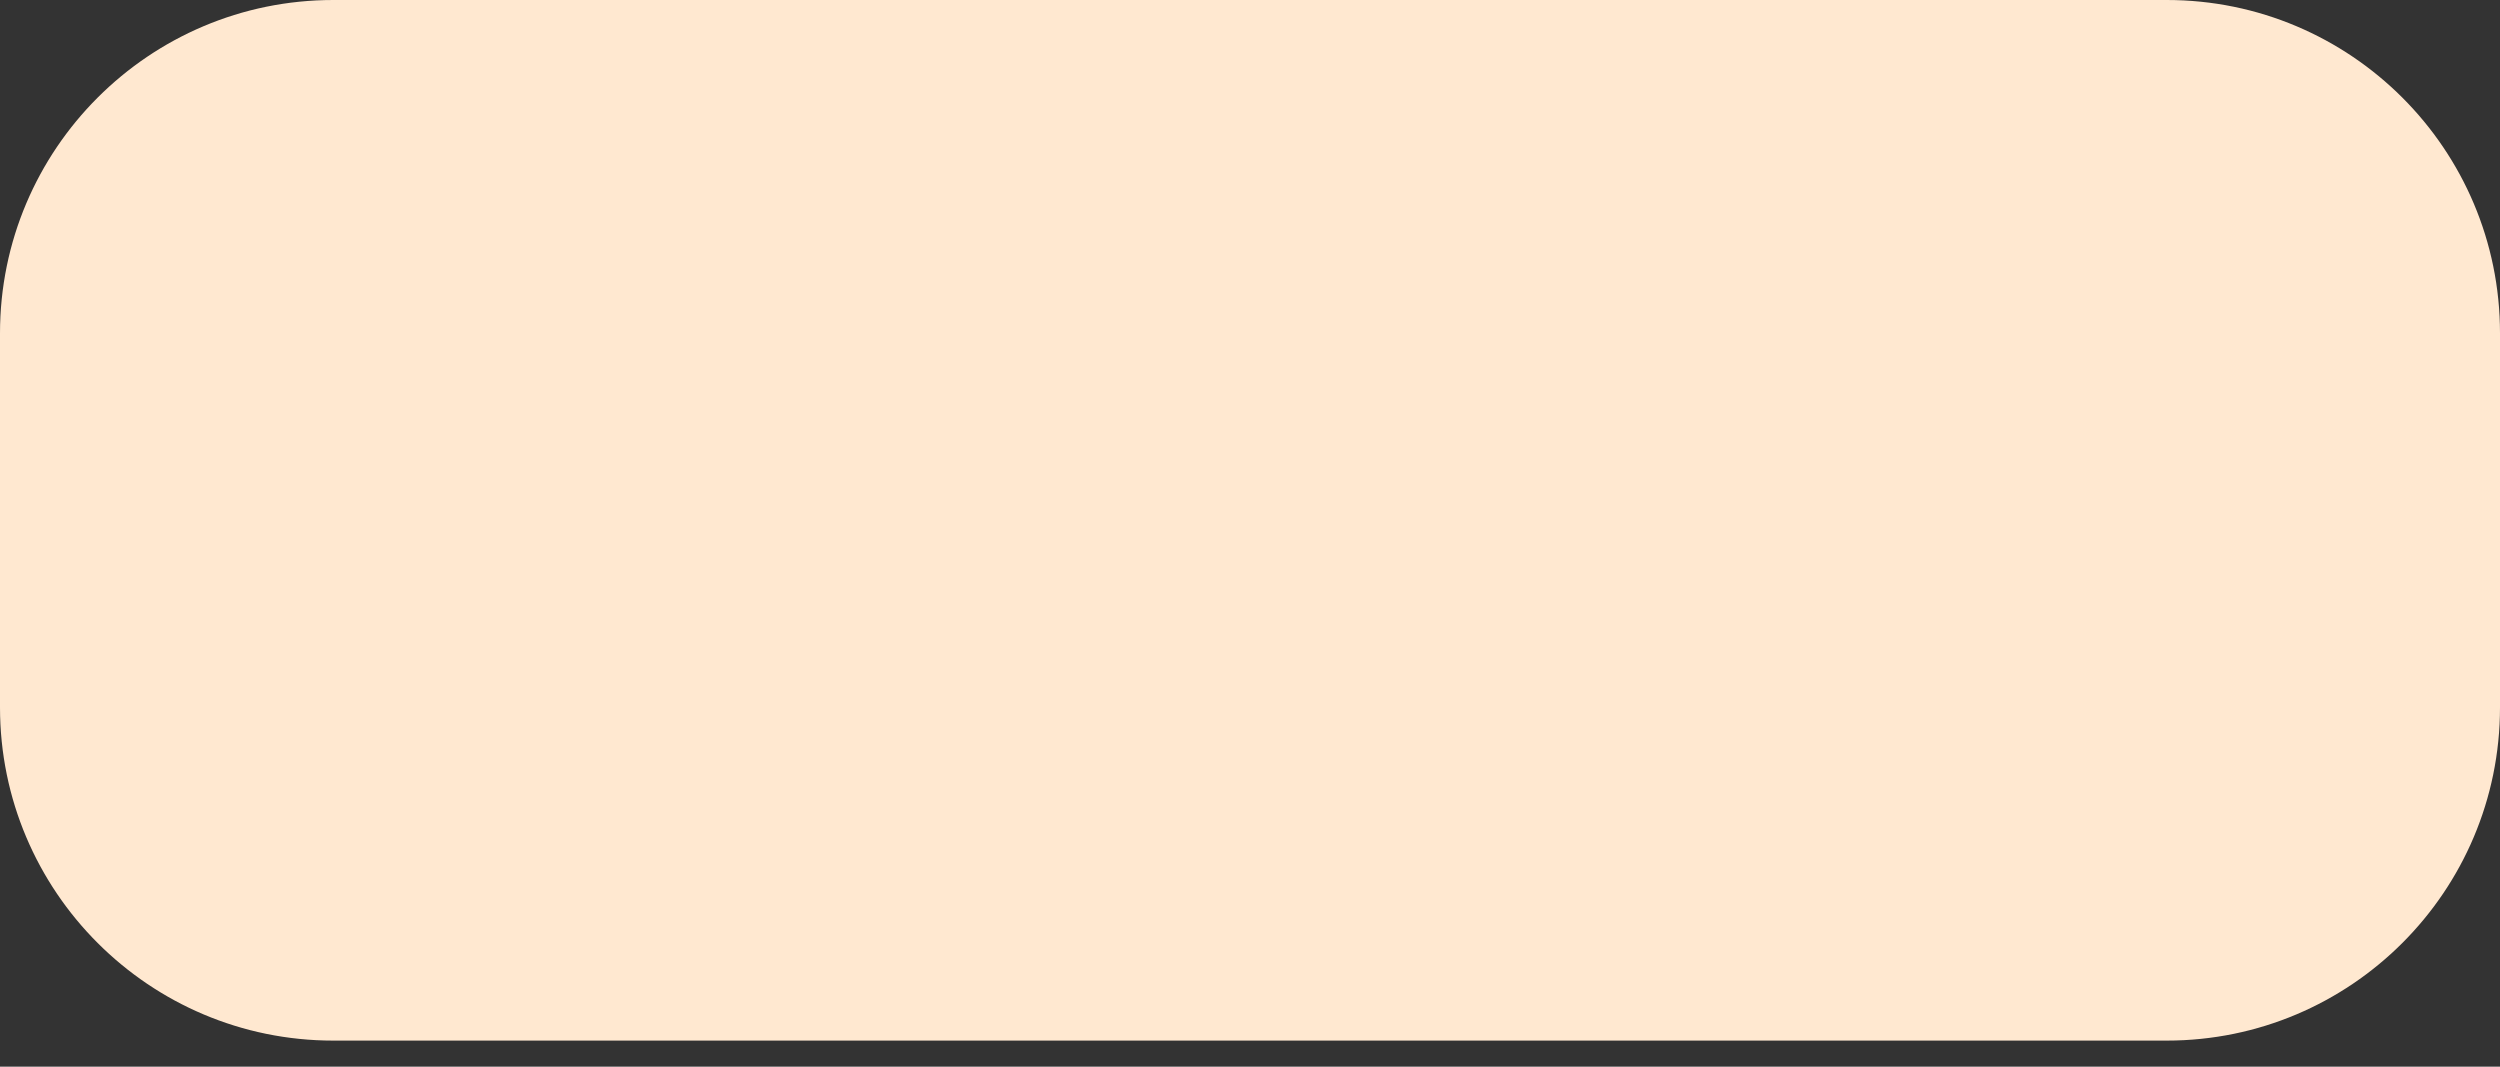 <svg width="75" height="32" viewBox="0 0 75 32" fill="none" xmlns="http://www.w3.org/2000/svg">
<rect x="0" y="0" width="75" height="32" fill="#333333" stroke="none"/>
<path d="M0 10C0 4.477 4.477 0 10 0H65C70.523 0 75 4.477 75 10V21.218C75 26.741 70.523 31.218 65 31.218H10C4.477 31.218 0 26.741 0 21.218V10Z" fill="#FFE8D0"/>
</svg>
